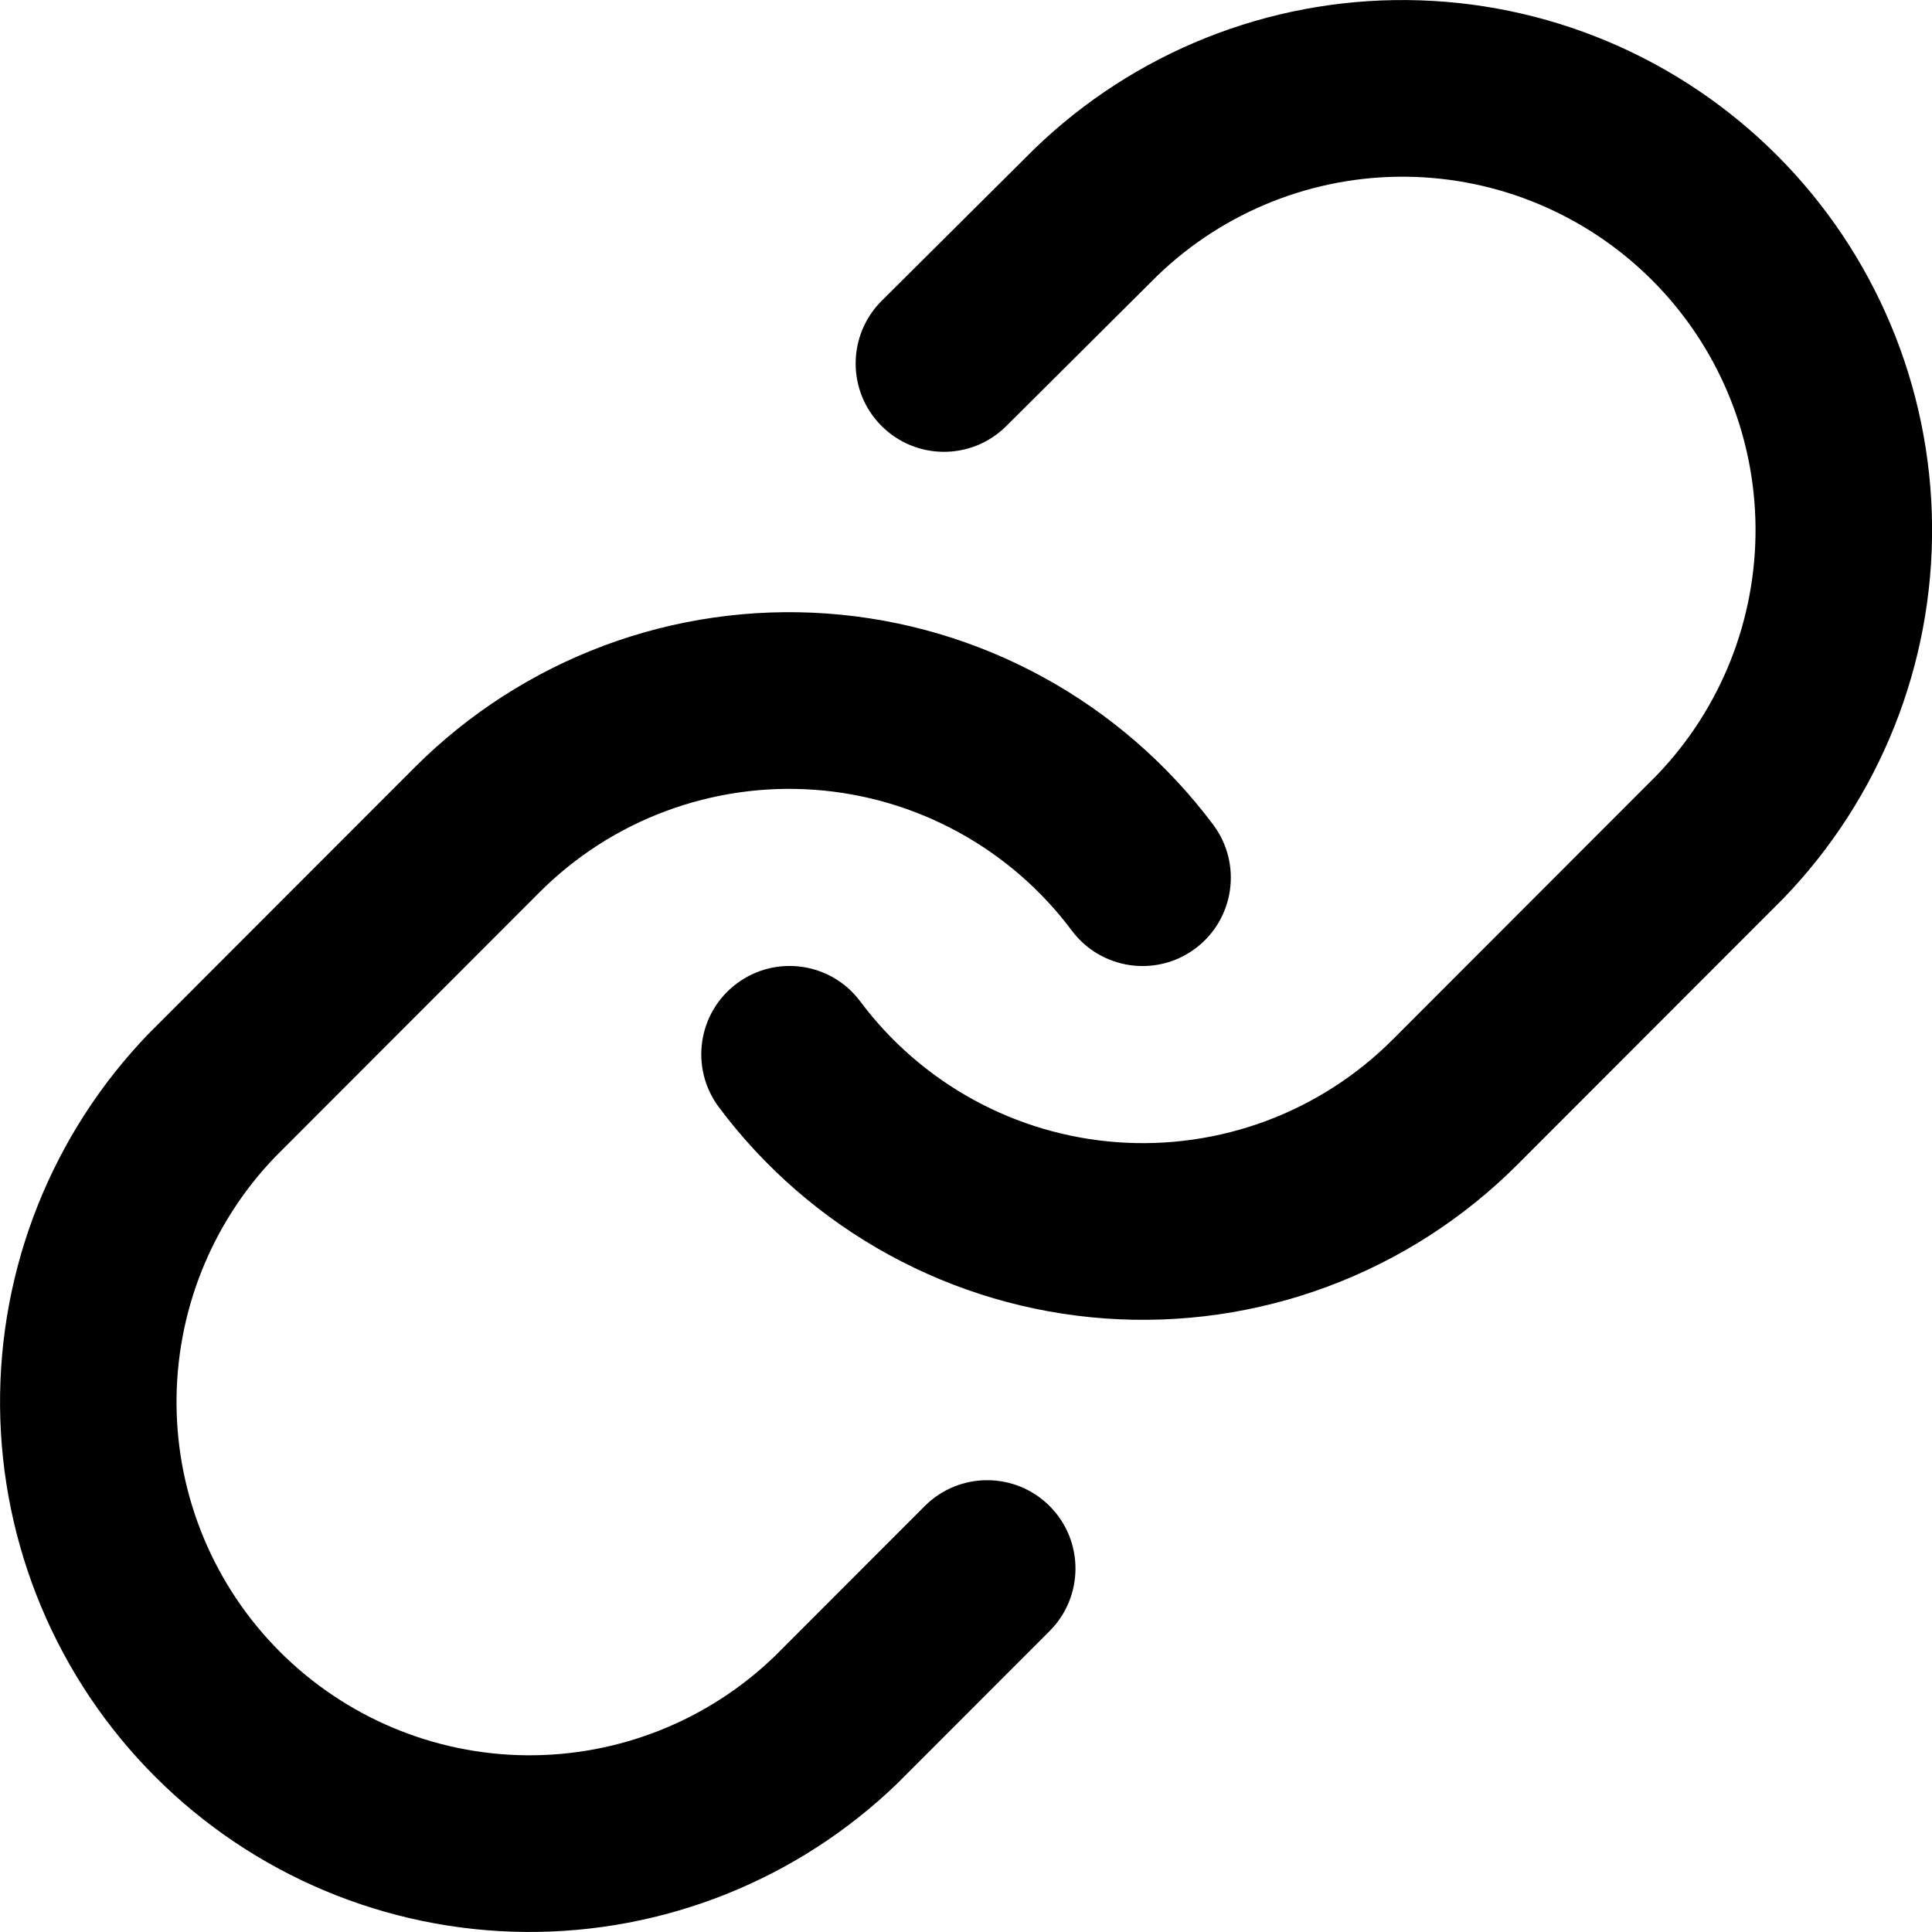 <!-- Generated by IcoMoon.io -->
<svg version="1.1" xmlns="http://www.w3.org/2000/svg" width="32" height="32" viewBox="0 0 32 32">
<title>link</title>
<path d="M17.134 2.465c1.654-1.599 3.87-2.484 6.171-2.464s4.5 0.943 6.127 2.571c1.627 1.628 2.549 3.83 2.569 6.132s-0.864 4.52-2.462 6.176l-0.018 0.018-4.386 4.39c-0.889 0.89-1.959 1.579-3.138 2.019s-2.438 0.621-3.692 0.531c-1.255-0.090-2.475-0.449-3.579-1.053s-2.065-1.438-2.819-2.446c-0.484-0.647-0.352-1.564 0.295-2.048s1.563-0.352 2.046 0.295c0.502 0.672 1.143 1.228 1.879 1.631s1.55 0.642 2.386 0.702c0.836 0.060 1.676-0.061 2.462-0.354s1.499-0.753 2.092-1.346l4.377-4.381c1.060-1.103 1.646-2.578 1.633-4.109-0.013-1.535-0.628-3.003-1.713-4.088s-2.551-1.701-4.084-1.714c-1.53-0.013-3.004 0.574-4.107 1.636l-2.507 2.495c-0.573 0.57-1.498 0.567-2.068-0.006s-0.567-1.5 0.006-2.070l2.53-2.517z"></path>
<path d="M10.004 10.693c1.179-0.44 2.438-0.621 3.693-0.531s2.475 0.449 3.579 1.053c1.104 0.604 2.065 1.438 2.819 2.446 0.484 0.647 0.351 1.564-0.295 2.048s-1.563 0.352-2.047-0.295c-0.502-0.672-1.143-1.228-1.879-1.631s-1.55-0.642-2.386-0.702c-0.836-0.060-1.676 0.061-2.462 0.354s-1.499 0.752-2.092 1.346l-4.377 4.381c-1.060 1.103-1.646 2.578-1.633 4.109 0.013 1.535 0.628 3.003 1.713 4.088s2.551 1.701 4.084 1.714c1.529 0.013 3.003-0.574 4.105-1.635l2.491-2.493c0.571-0.571 1.497-0.571 2.068 0s0.571 1.498 0 2.070l-2.518 2.52c-1.654 1.599-3.87 2.484-6.17 2.464s-4.5-0.943-6.127-2.571-2.549-3.83-2.569-6.132c-0.020-2.302 0.864-4.52 2.462-6.176l0.018-0.018 4.386-4.39c-0 0 0-0 0 0 0.889-0.89 1.96-1.579 3.138-2.019z"></path>
</svg>
